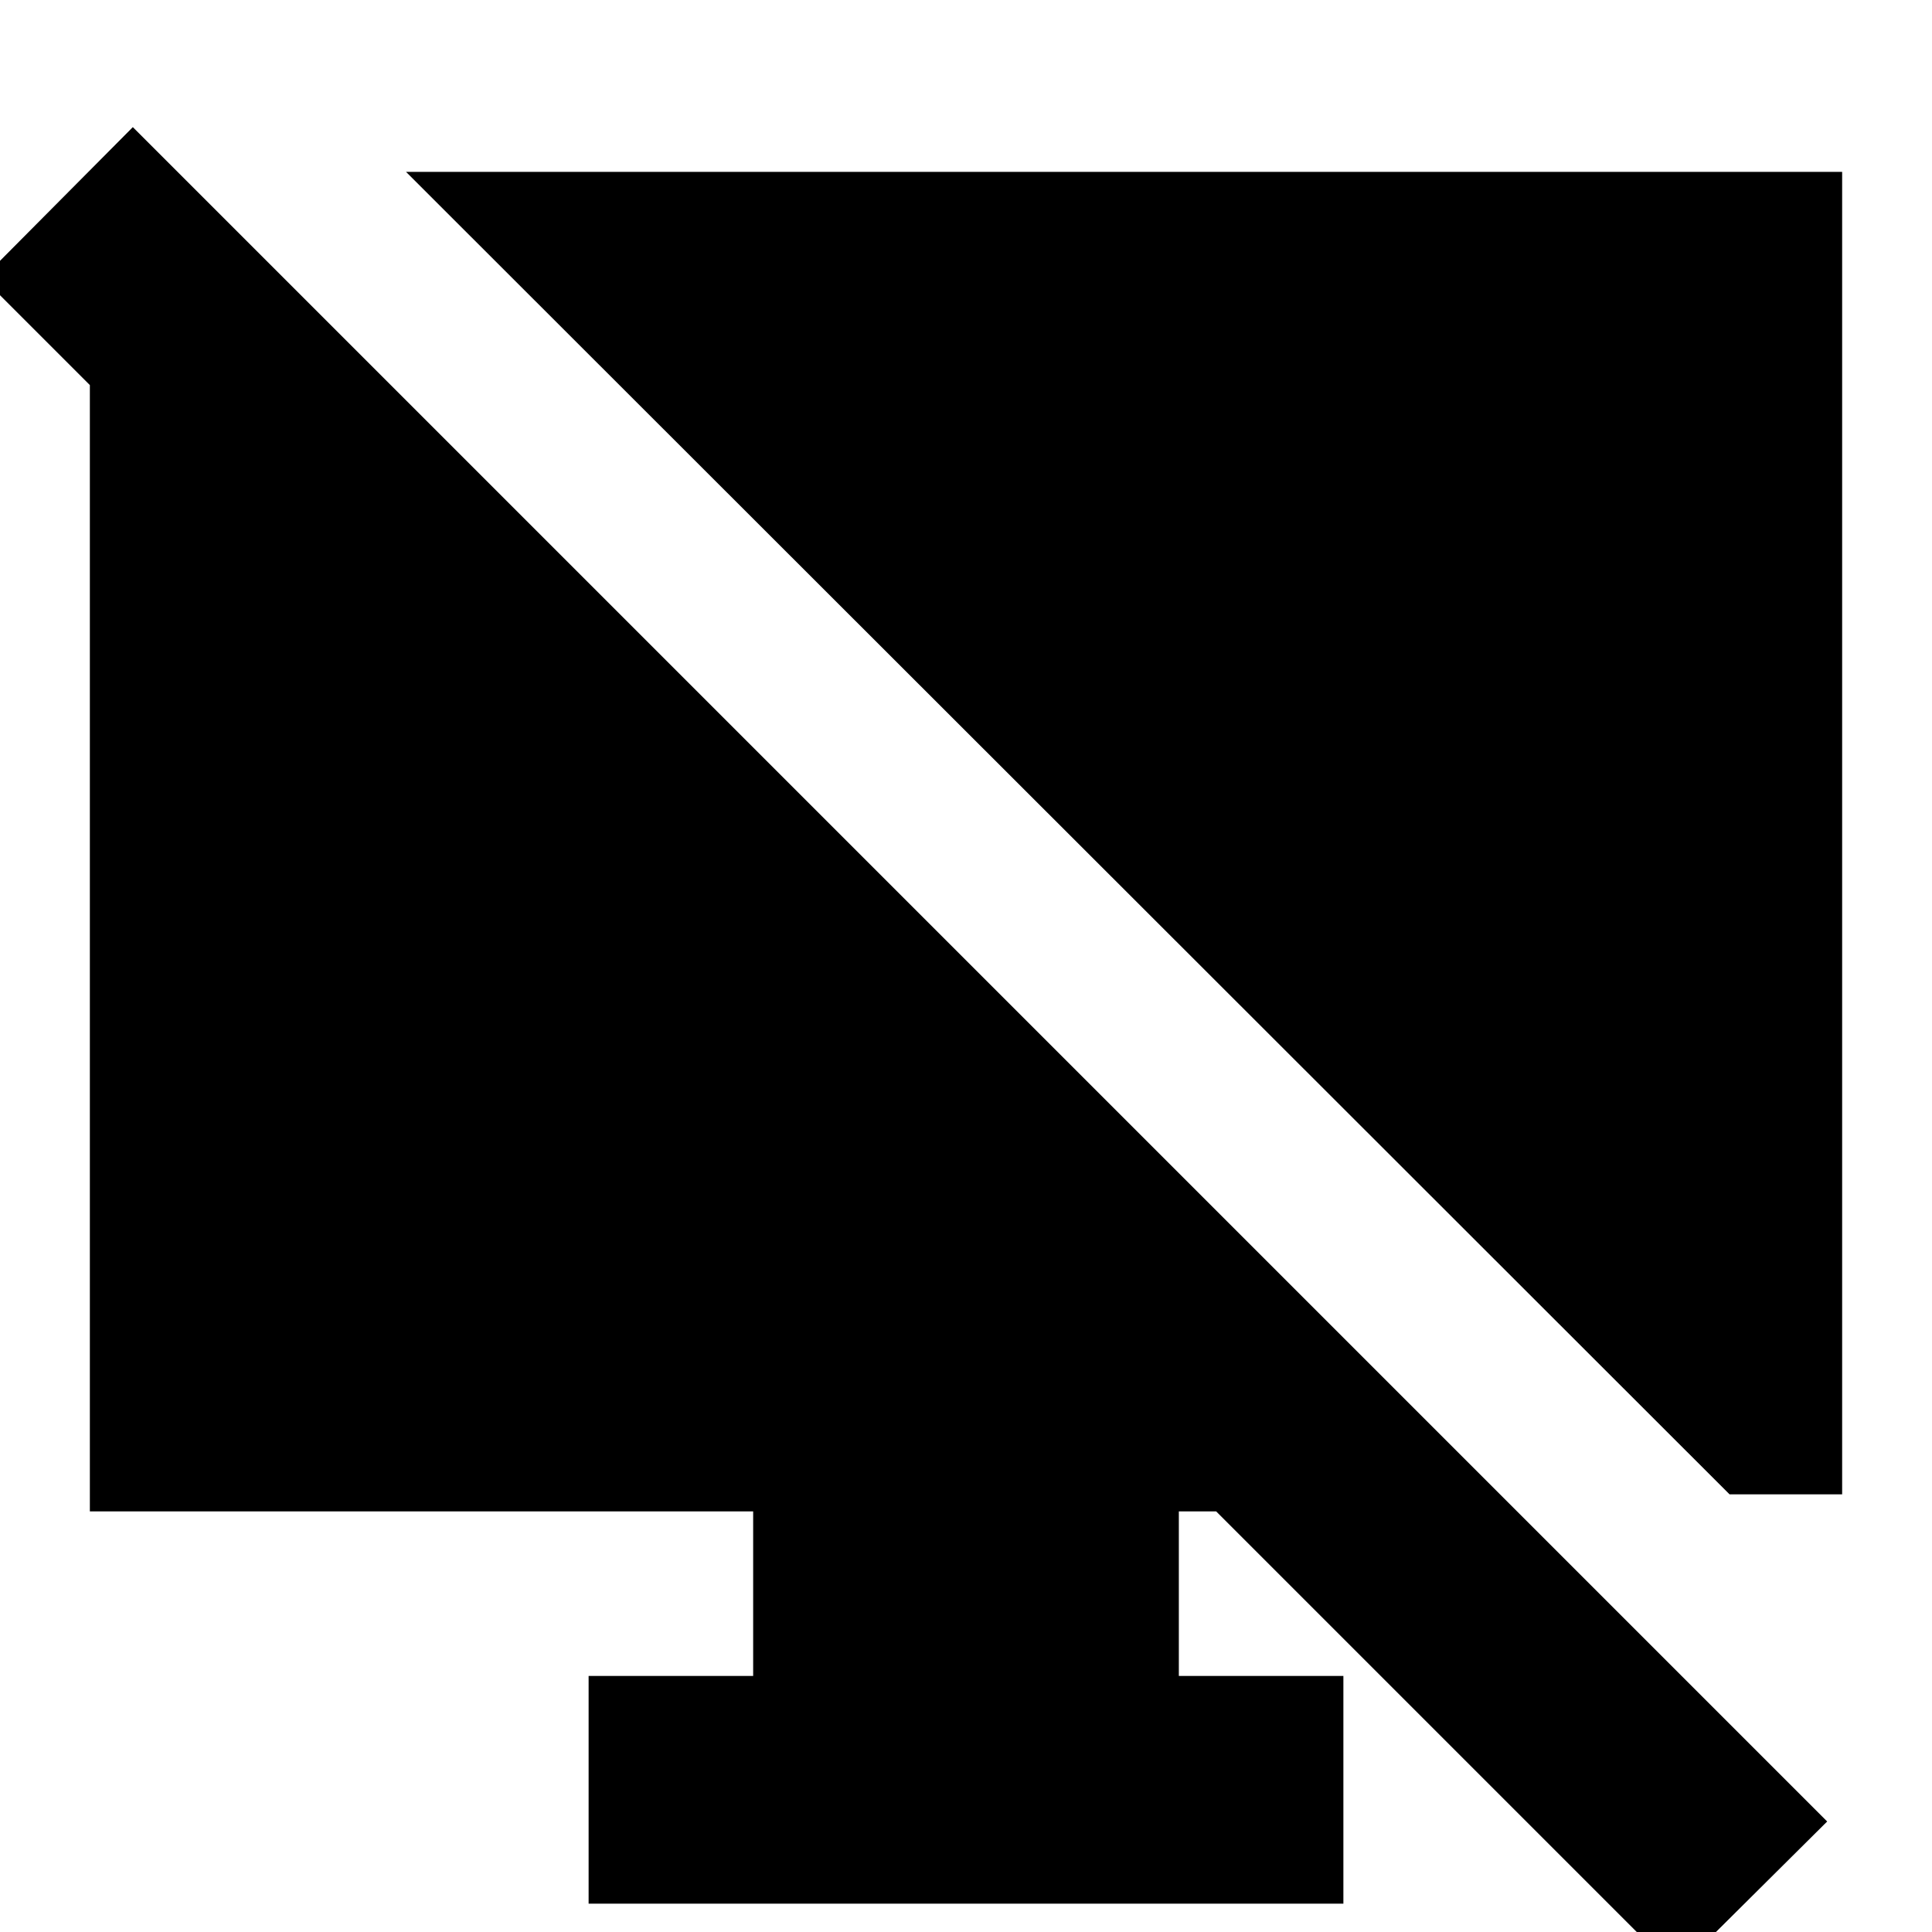 <svg xmlns="http://www.w3.org/2000/svg" height="24" viewBox="0 -960 960 960" width="24"><path d="M832.91 19.61 604.3-209h-18.54v81.76h81.76v113.17H292.48v-113.17h81.76V-209H44.65v-649.11h59.83v149.28l-113-113 74.52-75L907.91-54.91l-75 74.52Zm26.49-237.09L201.76-874.59h713.59v657.11H859.4Z"/></svg>
